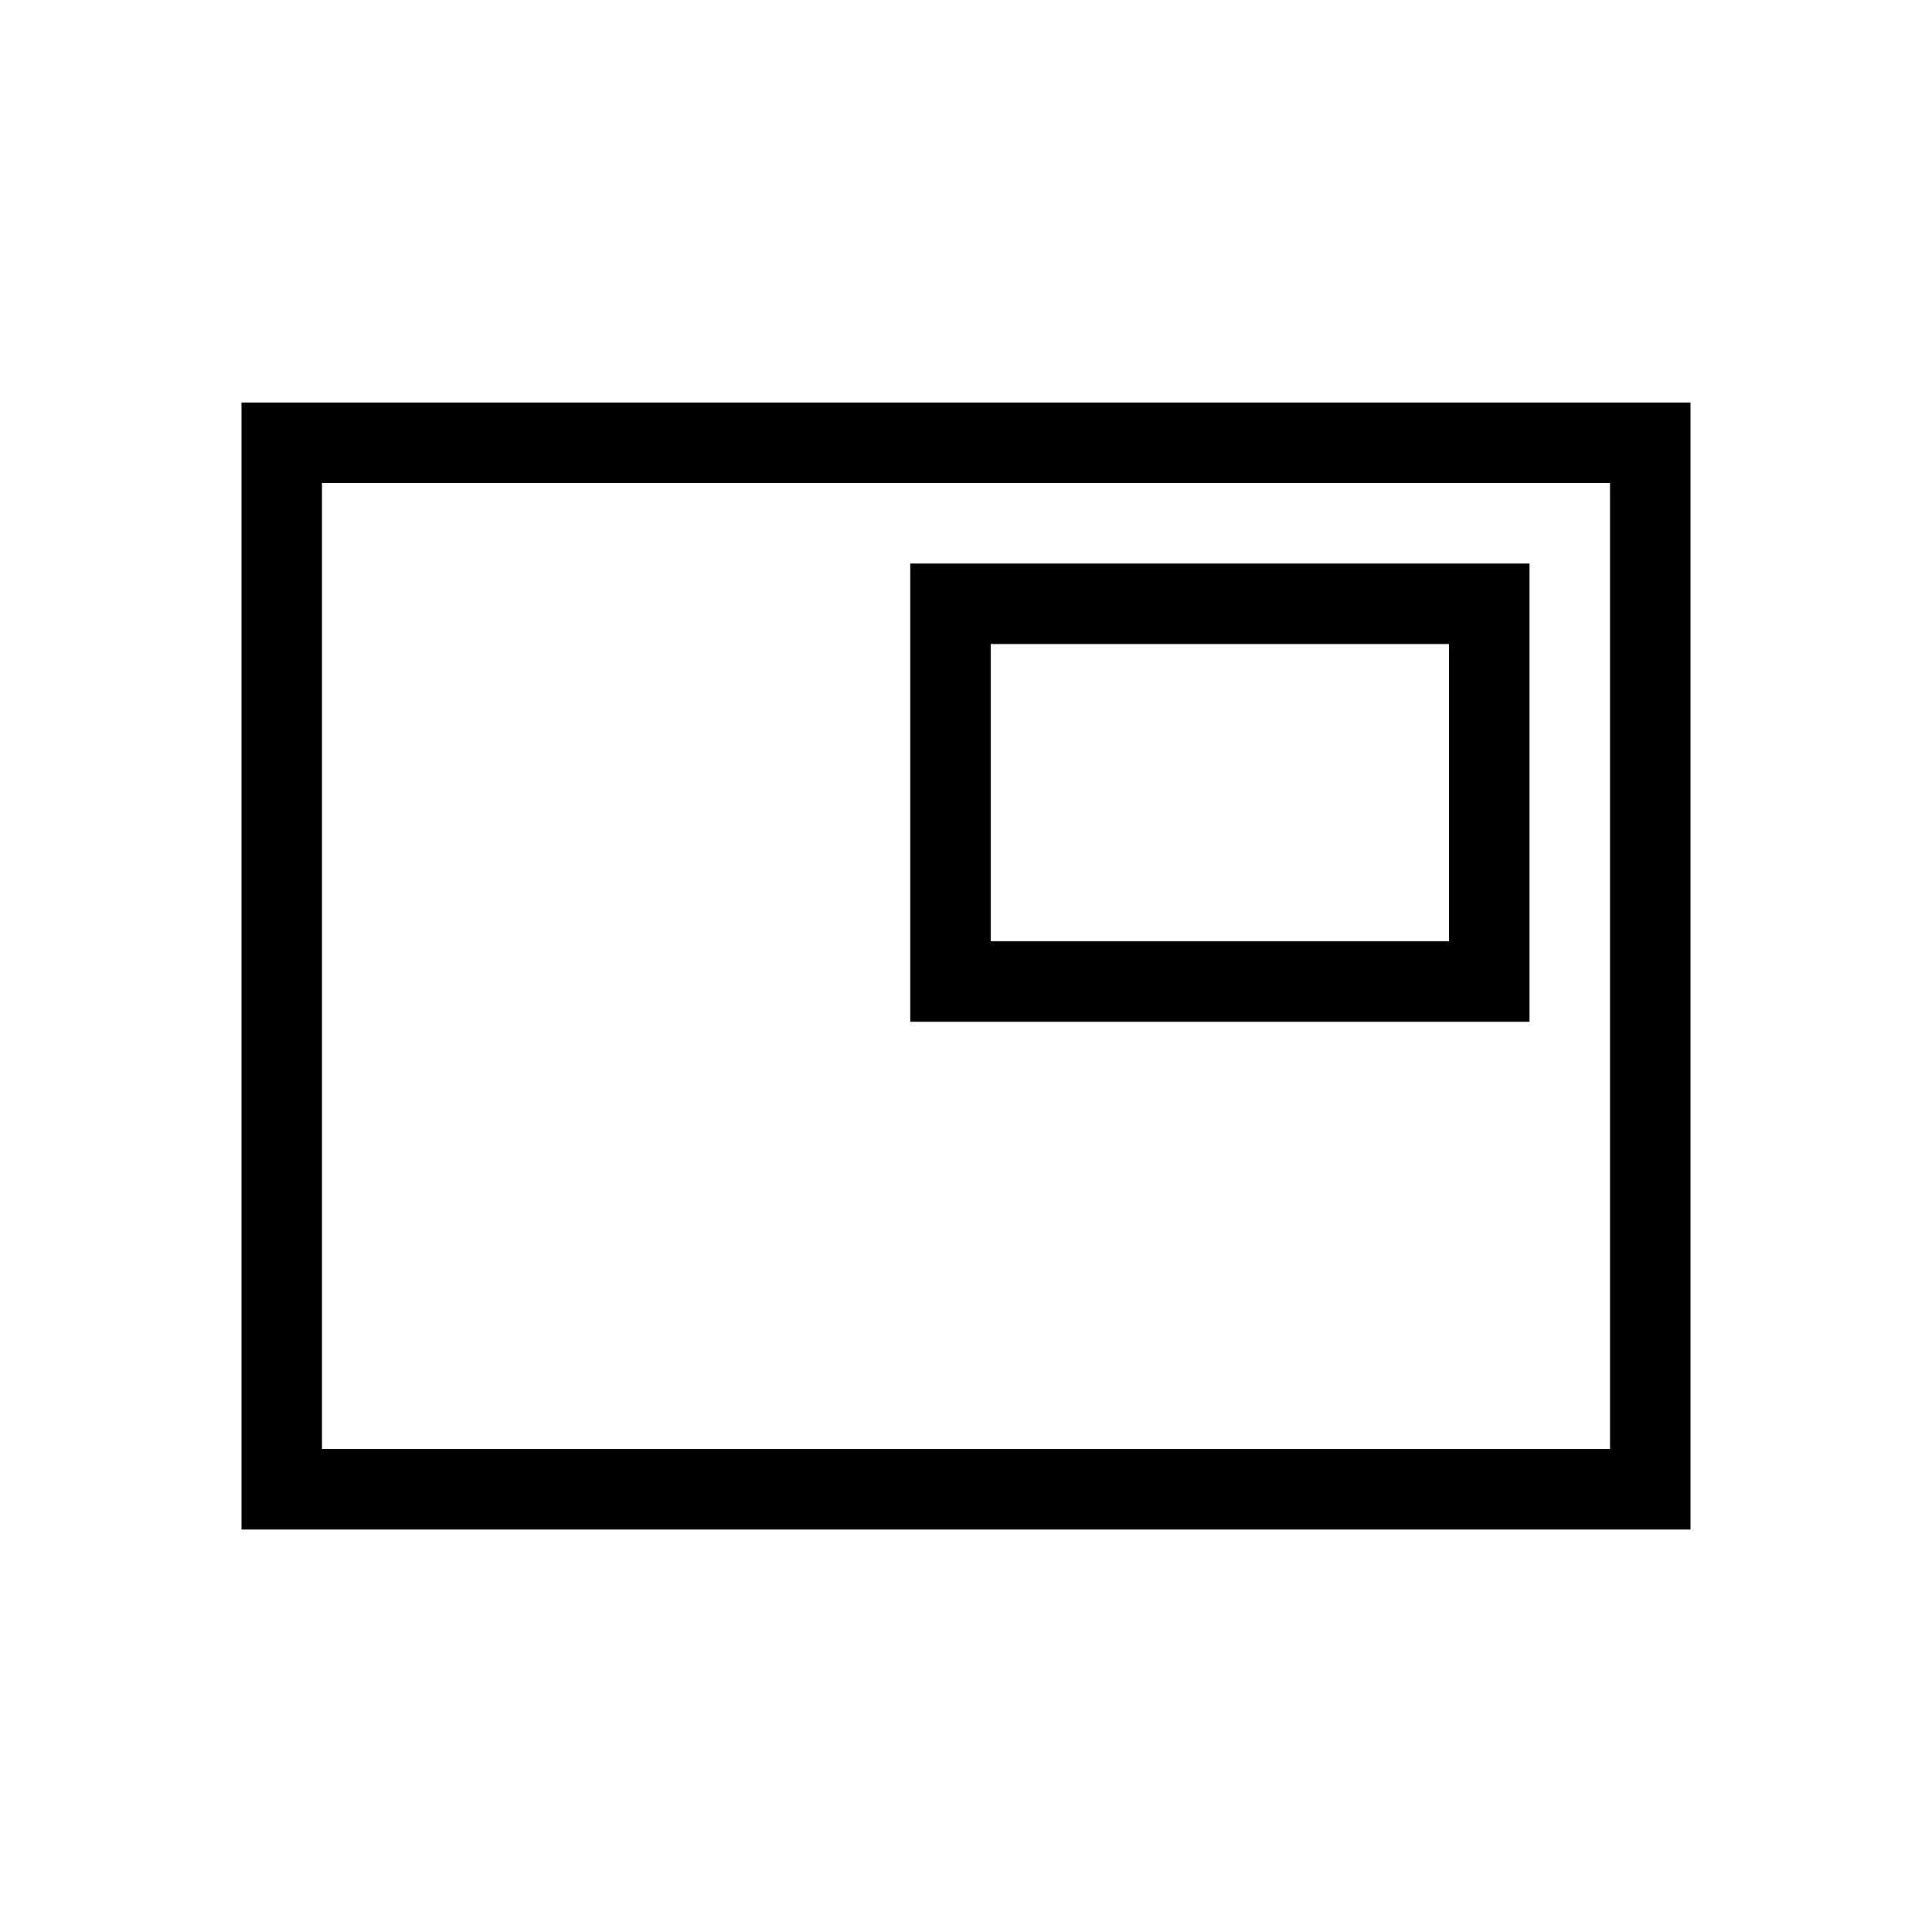 <svg xmlns="http://www.w3.org/2000/svg" height="24" viewBox="0 -960 960 960" width="24"><path d="M120-200v-560h720v560H120Zm40-40h640v-480H160v480Zm292.308-212.308H760V-680H452.308v227.692Zm40-40V-640H720v147.692H492.308ZM160-240v-480 480Z"/></svg>